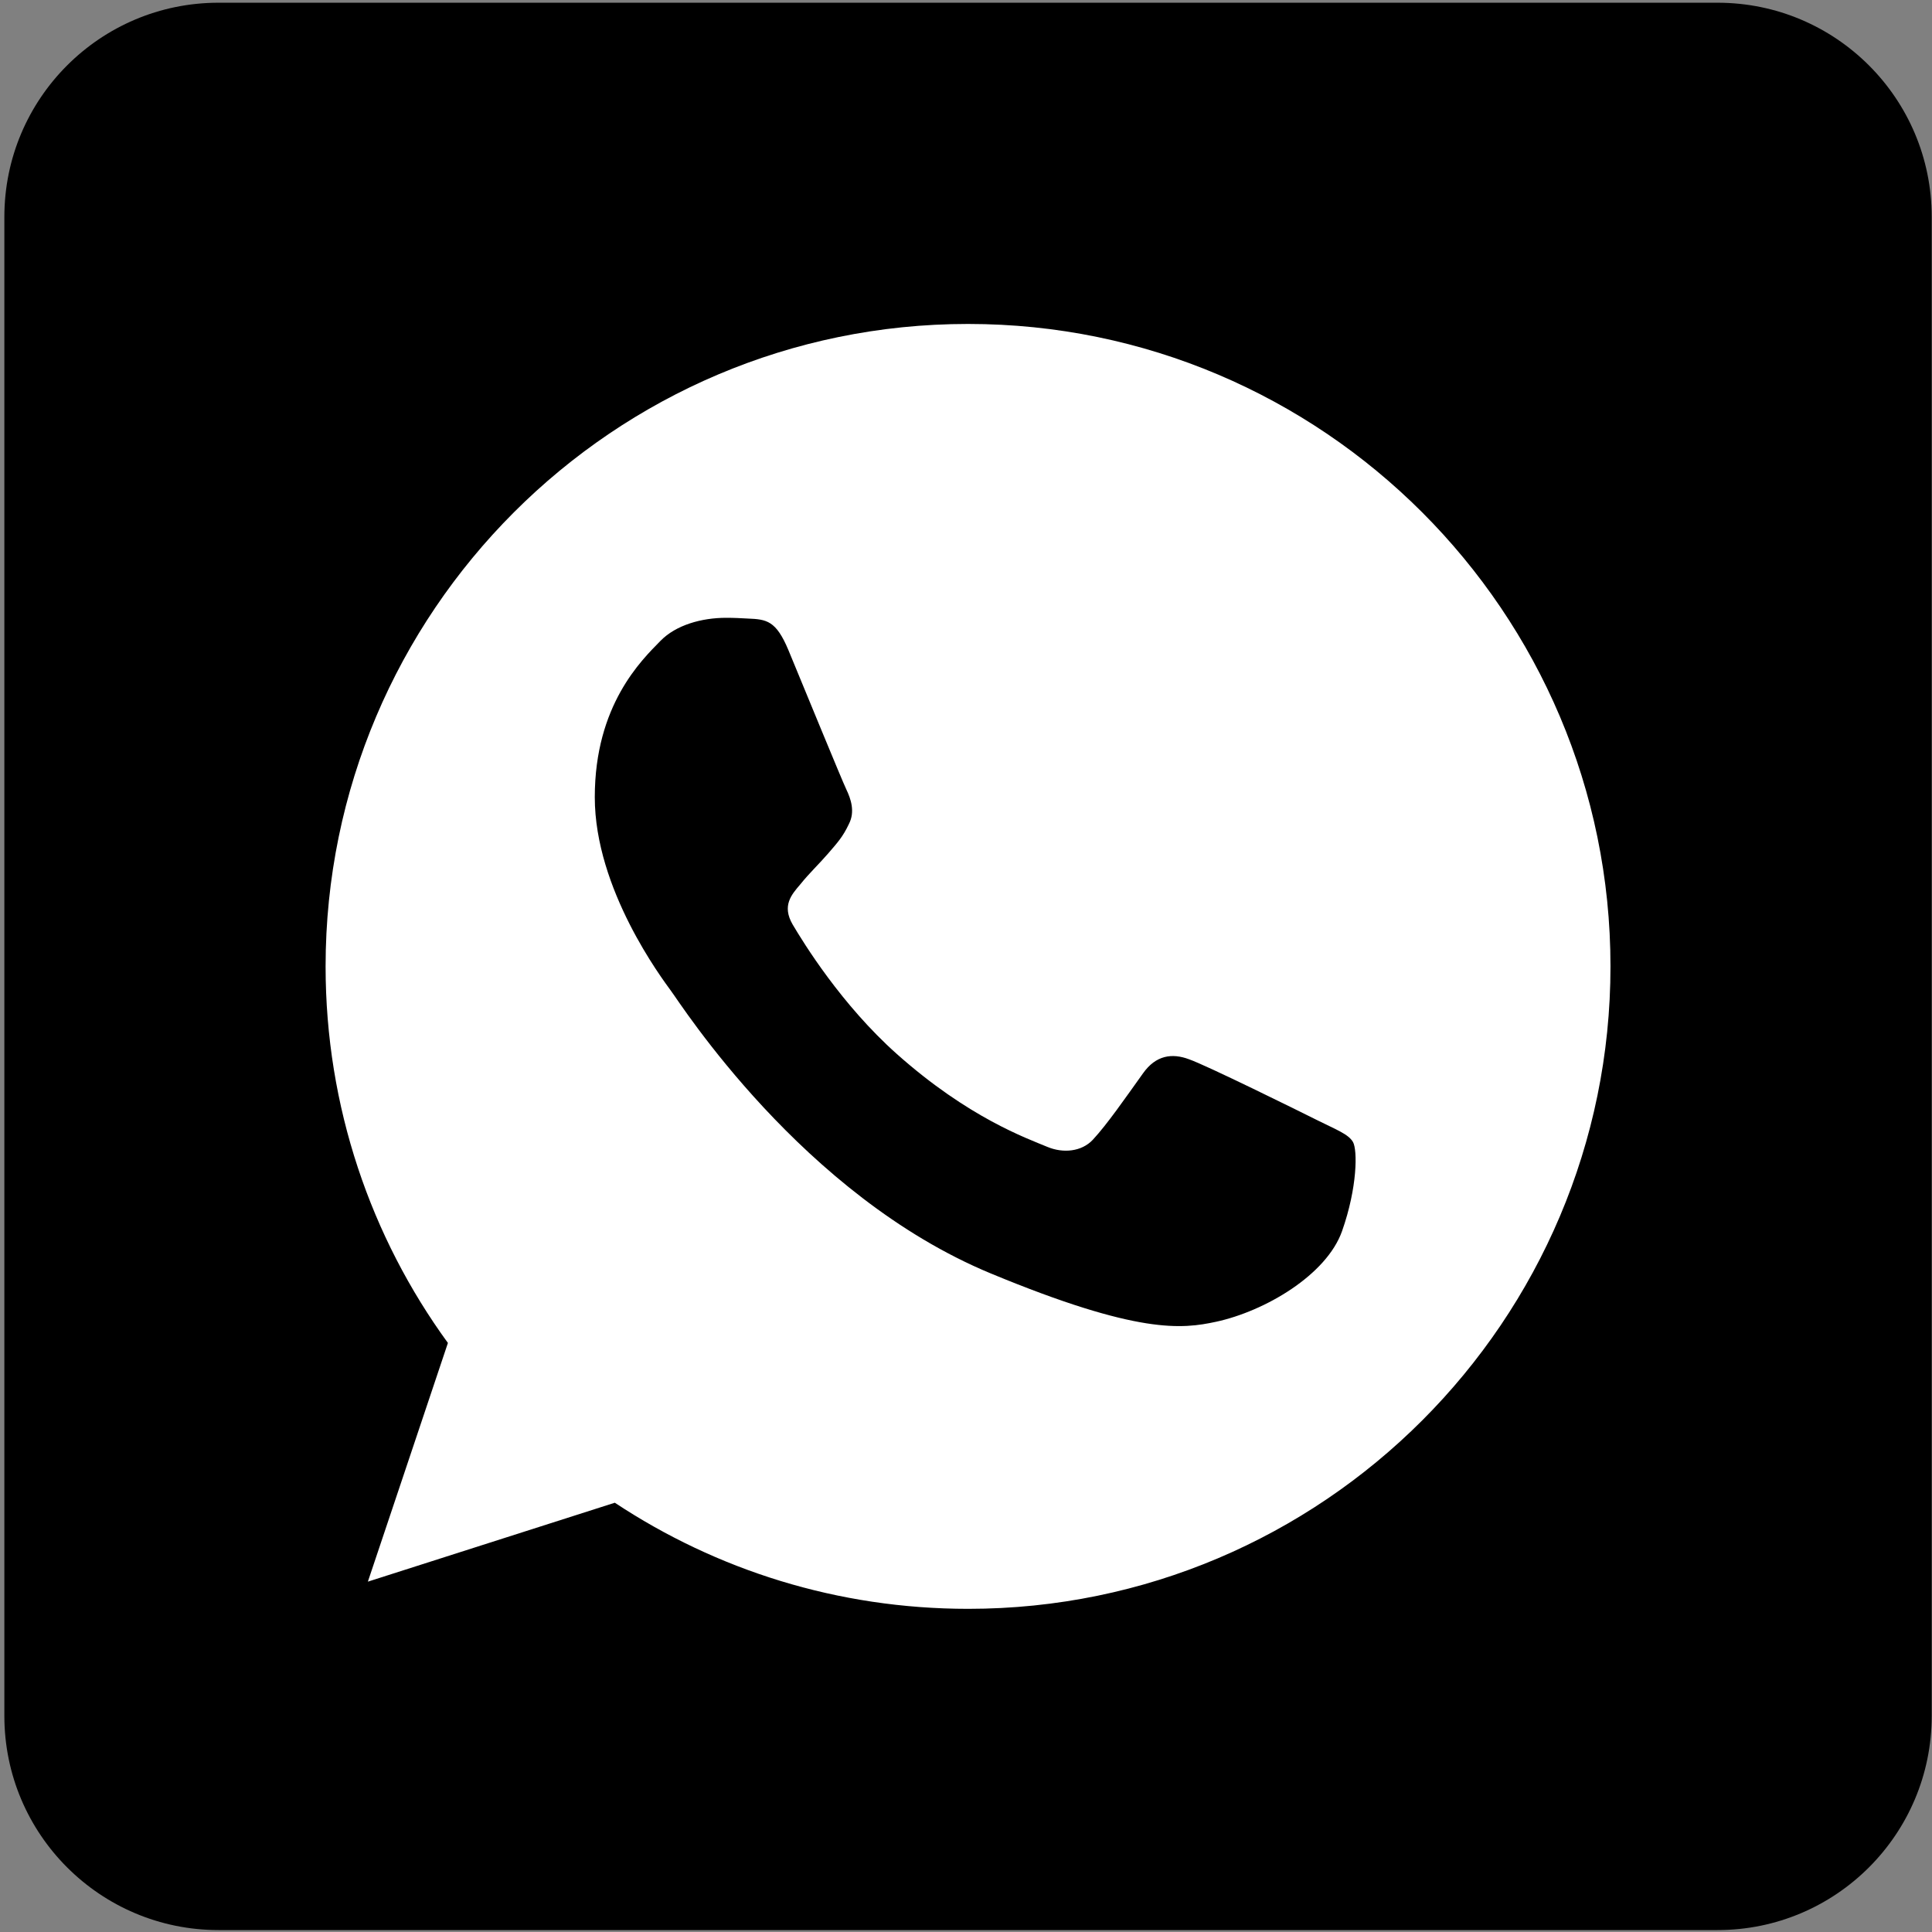 <svg width="93" height="93" viewBox="0 0 93 93" fill="none" xmlns="http://www.w3.org/2000/svg">
<rect x="0" y="0" width="93" height="93" fill="#808080" stroke="none"/>
<g clip-path="url(#clip0)">
<path fill-rule="evenodd" clip-rule="evenodd" d="M10.518 92.907H82.677C88.371 92.907 92.986 88.292 92.986 82.599V10.44C92.986 4.746 88.371 0.131 82.677 0.131H10.518C4.825 0.131 0.21 4.746 0.21 10.44V82.599C0.21 88.292 4.825 92.907 10.518 92.907Z" fill="black"/>
<path fill-rule="evenodd" clip-rule="evenodd" d="M46.589 15.594V15.594H46.607C63.655 15.594 77.523 29.466 77.523 46.519C77.523 63.572 63.655 77.444 46.607 77.444C40.318 77.444 34.484 75.572 29.595 72.336L17.708 76.135L21.561 64.645C17.854 59.554 15.673 53.282 15.673 46.519C15.673 29.465 29.54 15.594 46.589 15.594ZM37.955 31.302C37.356 29.866 36.901 29.812 35.993 29.775C35.684 29.757 35.339 29.739 34.957 29.739C33.775 29.739 32.539 30.084 31.794 30.848C30.885 31.775 28.631 33.938 28.631 38.374C28.631 42.811 31.867 47.101 32.303 47.702C32.757 48.301 38.61 57.536 47.697 61.301C54.804 64.246 56.913 63.973 58.53 63.627C60.893 63.118 63.855 61.373 64.601 59.264C65.346 57.155 65.346 55.355 65.128 54.973C64.91 54.591 64.309 54.374 63.401 53.919C62.492 53.464 58.075 51.282 57.239 50.991C56.421 50.683 55.64 50.792 55.022 51.665C54.15 52.883 53.296 54.119 52.605 54.864C52.06 55.446 51.169 55.519 50.424 55.21C49.424 54.792 46.625 53.809 43.172 50.737C40.5 48.356 38.682 45.392 38.155 44.502C37.628 43.593 38.101 43.065 38.519 42.575C38.973 42.011 39.409 41.611 39.864 41.084C40.318 40.556 40.572 40.284 40.863 39.665C41.173 39.066 40.954 38.447 40.736 37.993C40.518 37.538 38.701 33.102 37.955 31.302Z" fill="white"/>
</g>
<defs>
<clipPath id="clip0">
<rect x="0.21" y="0.131" width="92.776" height="92.776" fill="white"/>
</clipPath>
</defs>
</svg>
